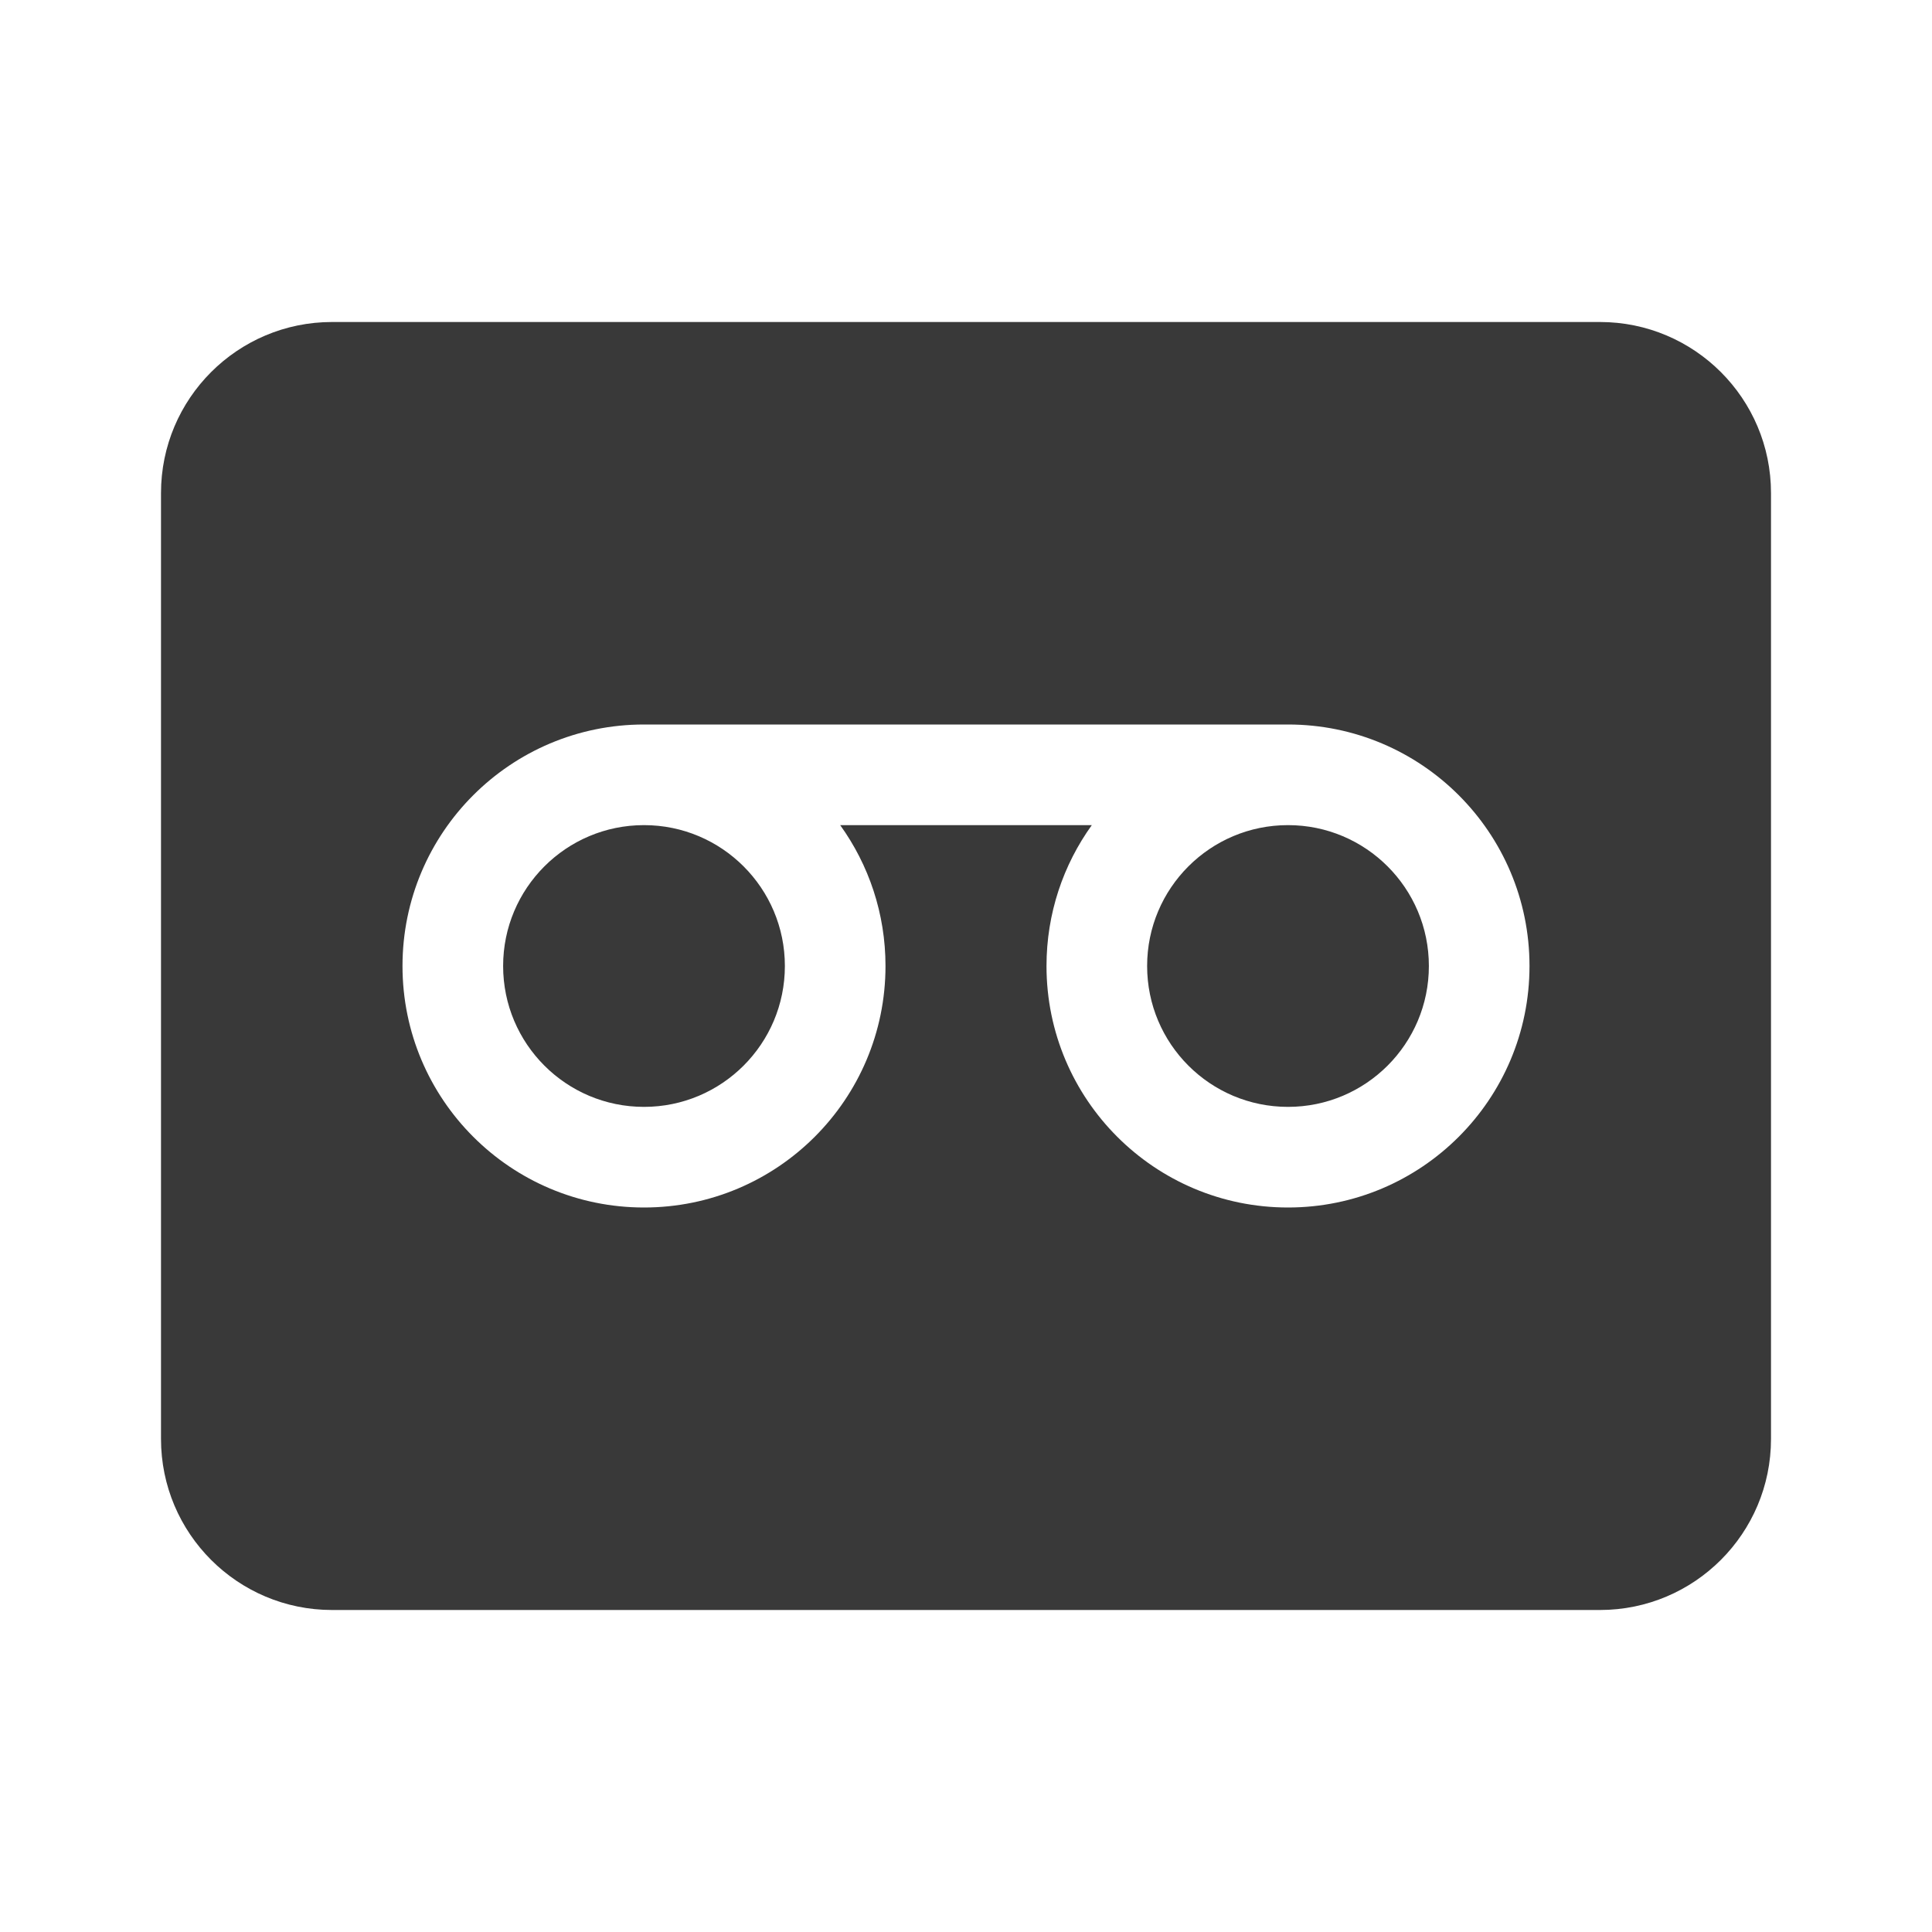 <svg xmlns="http://www.w3.org/2000/svg" width="48" height="48" viewBox="0 0 48 48" fill="#393939">
<path d="M19.5 24C19.5 25.933 17.933 27.5 16 27.5C14.067 27.5 12.5 25.933 12.5 24C12.5 22.067 14.067 20.5 16 20.5C17.933 20.5 19.5 22.067 19.5 24ZM32 20.5C30.067 20.5 28.5 22.067 28.5 24C28.5 25.933 30.067 27.5 32 27.5C33.933 27.5 35.5 25.933 35.5 24C35.5 22.067 33.933 20.5 32 20.5ZM8.25 8C5.903 8 4 9.903 4 12.25V35.75C4 38.097 5.903 40 8.25 40H39.75C42.097 40 44 38.097 44 35.75V12.25C44 9.903 42.097 8 39.75 8H8.25ZM20.874 20.5C21.583 21.485 22 22.694 22 24C22 27.314 19.314 30 16 30C12.686 30 10 27.314 10 24C10 20.686 12.686 18 16 18H32C35.314 18 38 20.686 38 24C38 27.314 35.314 30 32 30C28.686 30 26 27.314 26 24C26 22.694 26.417 21.485 27.126 20.5H20.874Z" fill="#393939"/>
</svg>